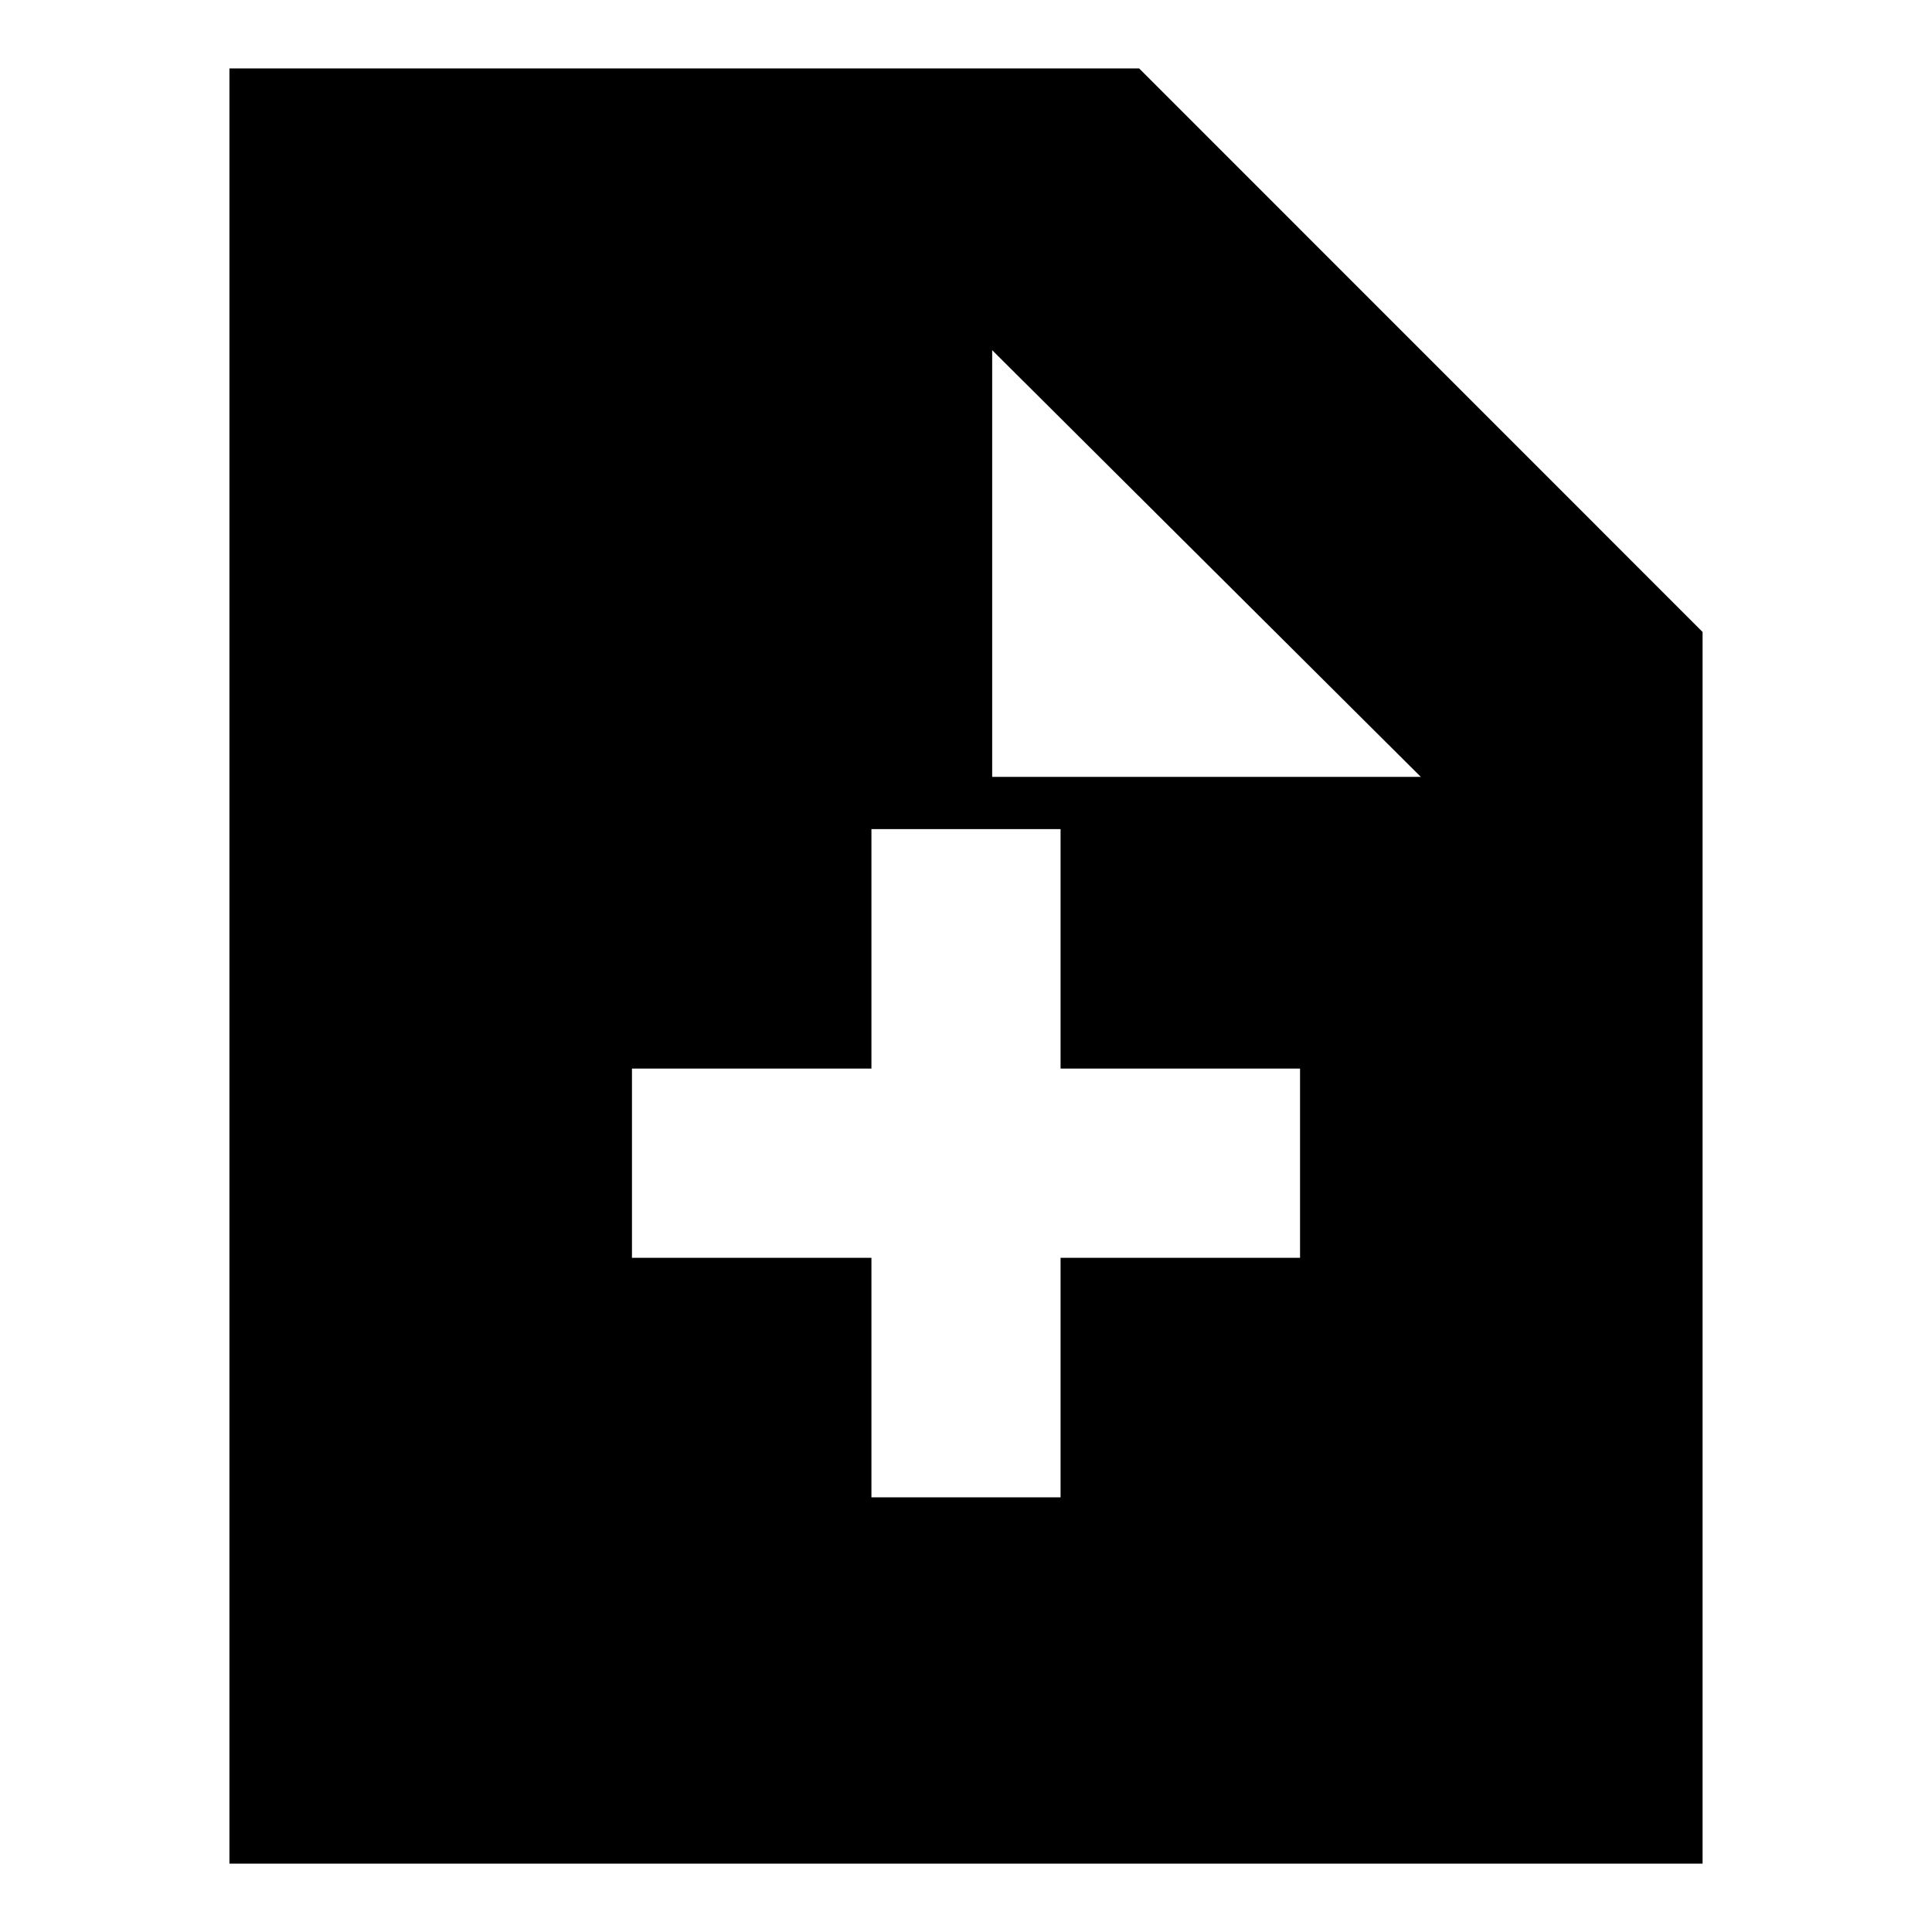 <svg xmlns="http://www.w3.org/2000/svg" height="20" width="20"><path d="M9.021 15.5H10.979V13.021H13.458V11.062H10.979V8.583H9.021V11.062H6.542V13.021H9.021ZM2.375 19.292V0.708H11.792L17.625 6.542V19.292ZM10.271 8.042H14.708L10.271 3.625Z"/></svg>